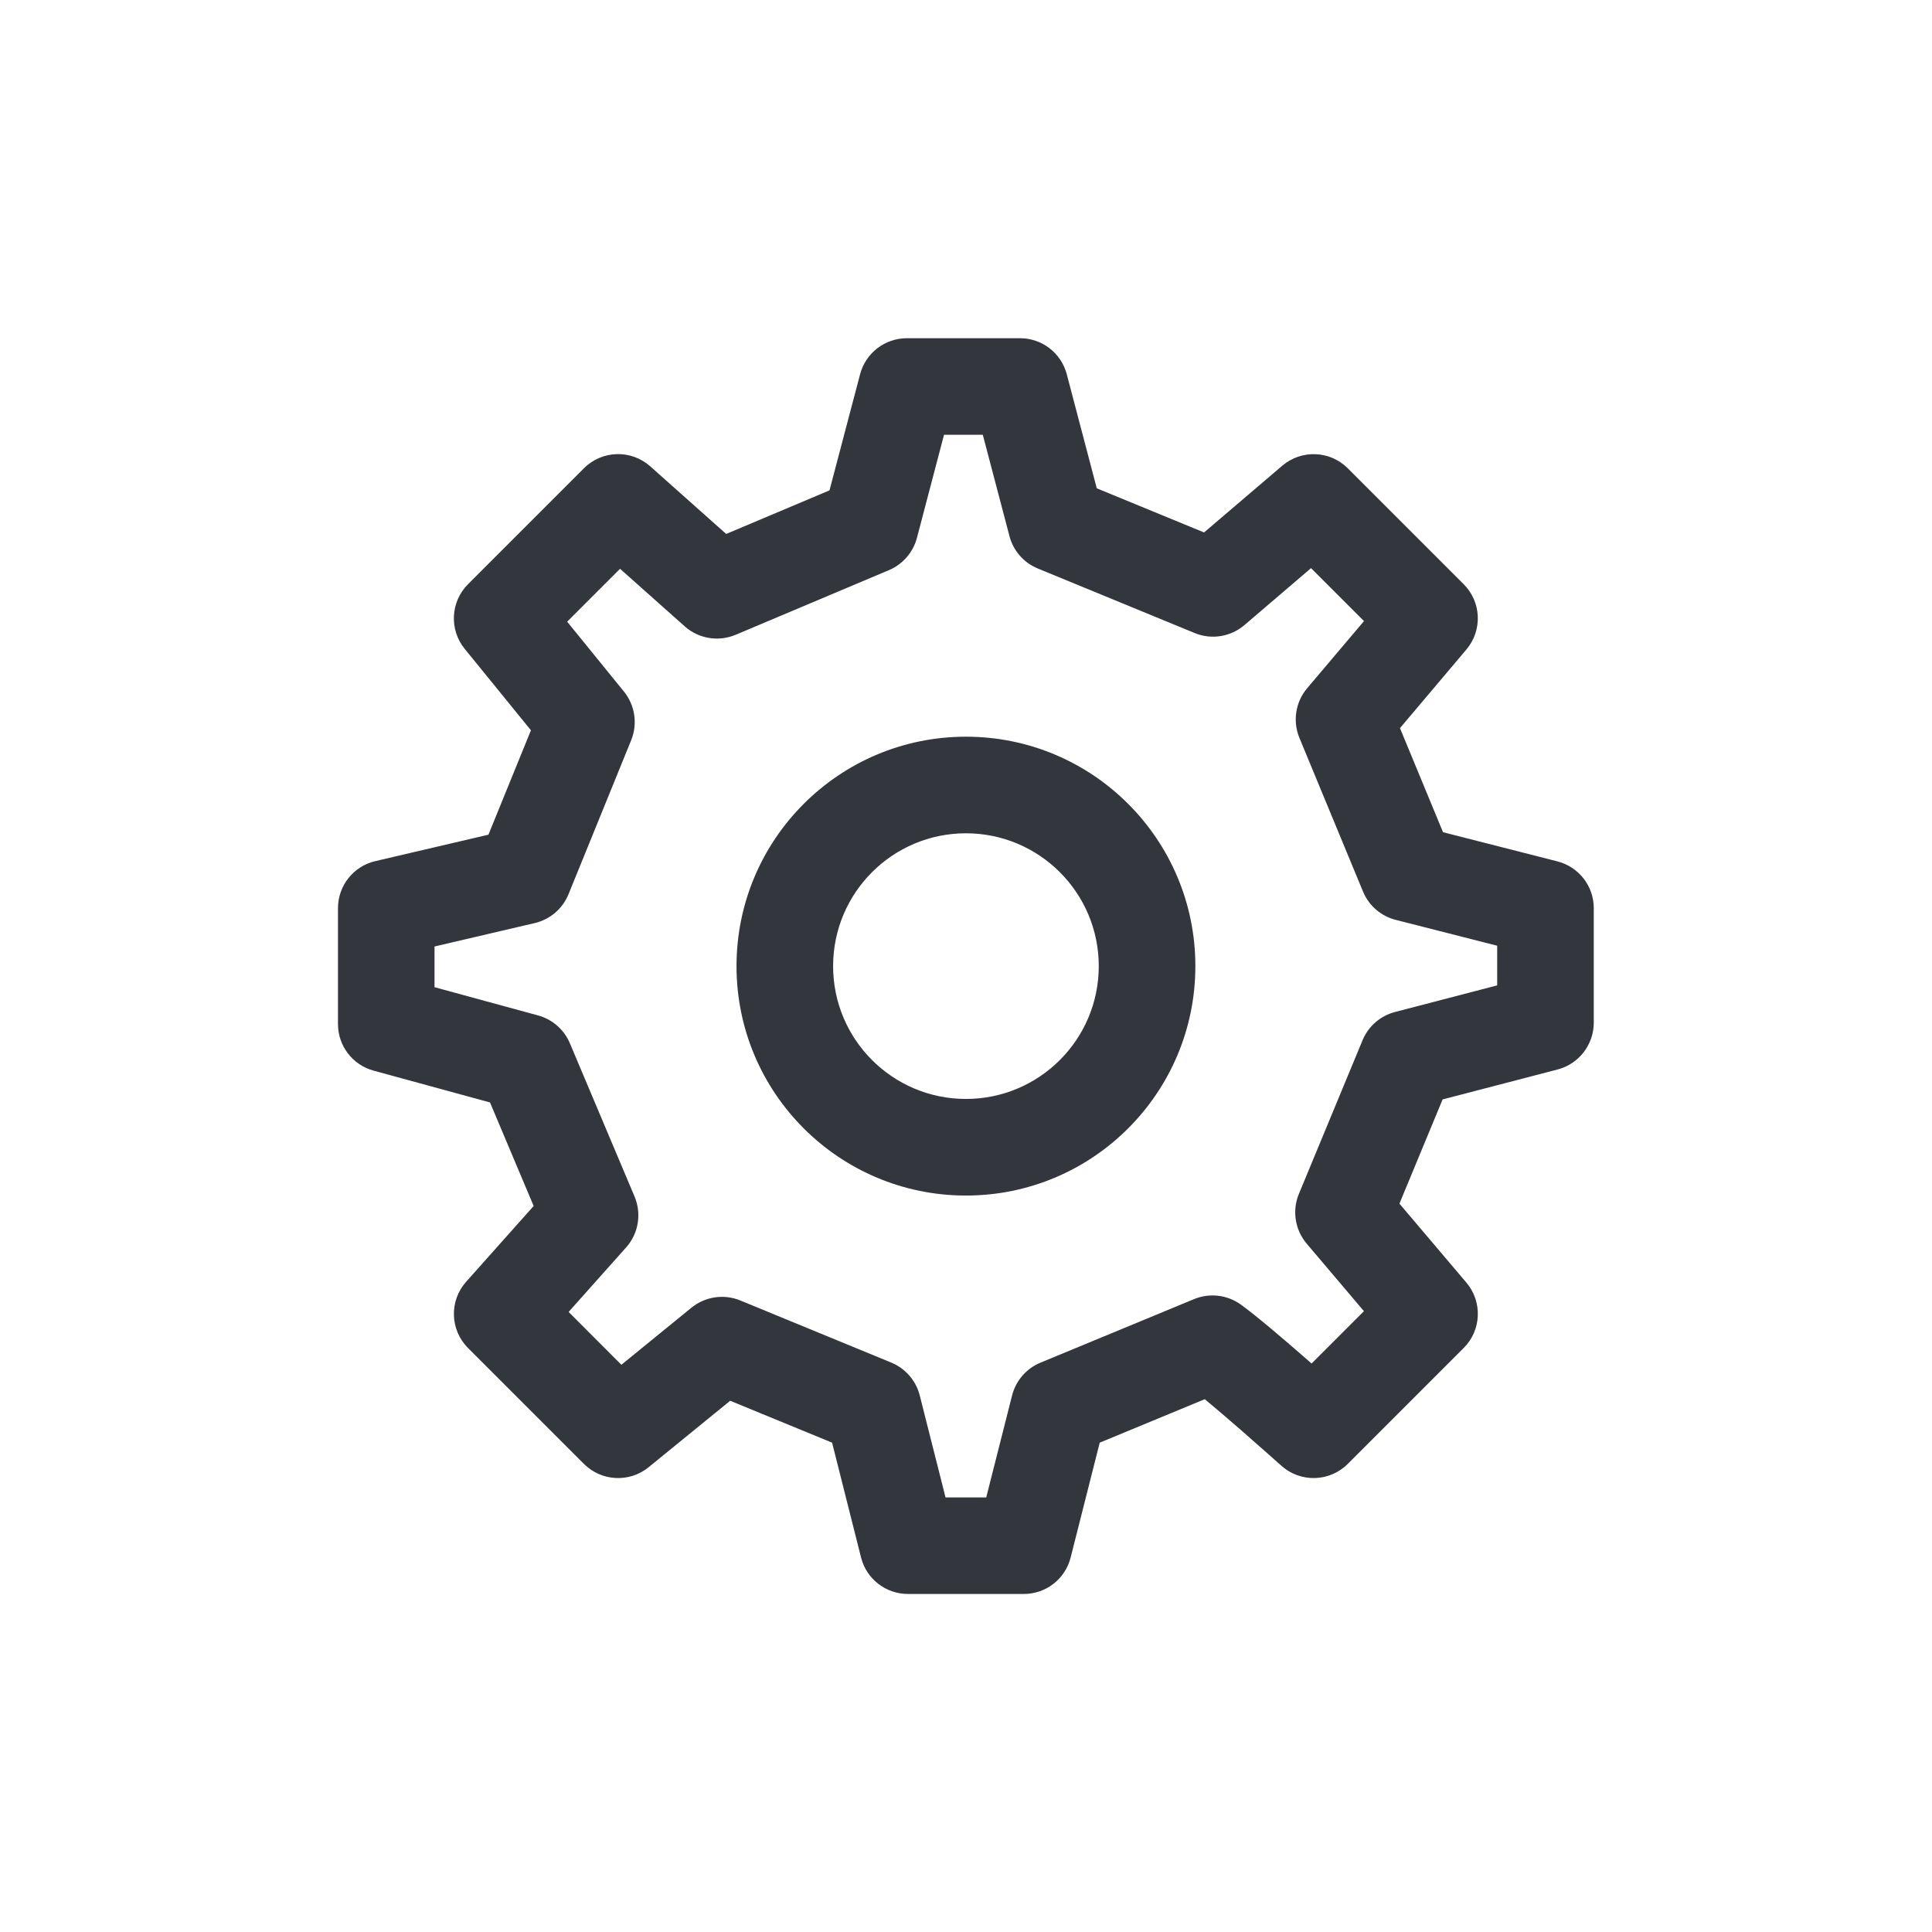 <svg width="32" height="32" viewBox="0 0 32 32" fill="none" xmlns="http://www.w3.org/2000/svg">
<g clip-path="url(#clip0_3522_185511)">
<path d="M16.895 5.602C17.259 5.602 17.576 5.847 17.669 6.198L18.166 8.088L19.943 8.819L21.238 7.714C21.556 7.443 22.028 7.461 22.323 7.756L24.243 9.676C24.537 9.97 24.557 10.44 24.288 10.758L23.188 12.06L23.901 13.784L25.795 14.267C26.149 14.357 26.398 14.676 26.398 15.042V16.939C26.397 17.304 26.151 17.622 25.799 17.714L23.894 18.21L23.179 19.936L24.288 21.244C24.557 21.562 24.538 22.033 24.243 22.327L22.323 24.247C22.023 24.547 21.54 24.561 21.224 24.277L21.17 24.23C21.135 24.199 21.085 24.154 21.024 24.1C20.902 23.991 20.734 23.843 20.554 23.686C20.345 23.505 20.133 23.322 19.955 23.175L18.215 23.895L17.733 25.798C17.643 26.153 17.324 26.401 16.958 26.401H15.038C14.672 26.401 14.351 26.153 14.262 25.798L13.782 23.895L12.094 23.201L10.743 24.302C10.425 24.561 9.962 24.537 9.672 24.247L7.752 22.327C7.452 22.027 7.439 21.546 7.721 21.23L8.839 19.975L8.116 18.26L6.187 17.733C5.839 17.638 5.598 17.322 5.598 16.962V15.042C5.598 14.67 5.854 14.347 6.216 14.263L8.09 13.825L8.794 12.096L7.696 10.746C7.438 10.428 7.462 9.966 7.752 9.676L9.672 7.756C9.971 7.456 10.453 7.442 10.77 7.724L12.028 8.844L13.739 8.122L14.246 6.198C14.339 5.847 14.656 5.602 15.02 5.602H16.895ZM15.187 8.91C15.123 9.15 14.952 9.347 14.724 9.443L12.185 10.514C11.9 10.633 11.572 10.58 11.342 10.375L10.27 9.421L9.394 10.297L10.334 11.454C10.518 11.681 10.564 11.99 10.454 12.261L9.416 14.812C9.318 15.052 9.11 15.23 8.857 15.289L7.197 15.677V16.351L8.913 16.819C9.15 16.884 9.344 17.054 9.439 17.28L10.51 19.818C10.63 20.103 10.576 20.432 10.37 20.662L9.418 21.73L10.292 22.605L11.452 21.66C11.68 21.475 11.99 21.428 12.262 21.54L14.763 22.569C14.997 22.666 15.172 22.868 15.234 23.113L15.661 24.802H16.335L16.763 23.114C16.825 22.869 16.998 22.668 17.231 22.571L19.776 21.518C20.032 21.412 20.323 21.445 20.548 21.605C20.798 21.784 21.248 22.169 21.605 22.48C21.645 22.515 21.685 22.55 21.724 22.584L22.591 21.717L21.643 20.599C21.449 20.37 21.399 20.051 21.514 19.774L22.568 17.23C22.664 16.998 22.863 16.825 23.105 16.762L24.798 16.321V15.664L23.118 15.236C22.874 15.174 22.673 15.001 22.576 14.768L21.523 12.223C21.408 11.946 21.457 11.629 21.65 11.4L22.592 10.287L21.715 9.41L20.611 10.354C20.383 10.548 20.065 10.6 19.787 10.485L17.189 9.416C16.957 9.321 16.783 9.122 16.72 8.88L16.278 7.201H15.636L15.187 8.91ZM15.999 12.202C18.098 12.202 19.799 13.903 19.799 16.002C19.799 18.101 18.098 19.802 15.999 19.802C13.9 19.802 12.199 18.101 12.199 16.002C12.199 13.903 13.9 12.202 15.999 12.202ZM15.999 13.802C14.784 13.802 13.799 14.787 13.799 16.002C13.799 17.217 14.784 18.202 15.999 18.202C17.214 18.202 18.199 17.217 18.199 16.002C18.199 14.787 17.214 13.802 15.999 13.802Z" fill="#33363D"/>
</g>
<defs>
<clipPath id="clip0_3522_185511">
<rect width="32" height="32" fill="white"/>
</clipPath>
</defs>
</svg>
